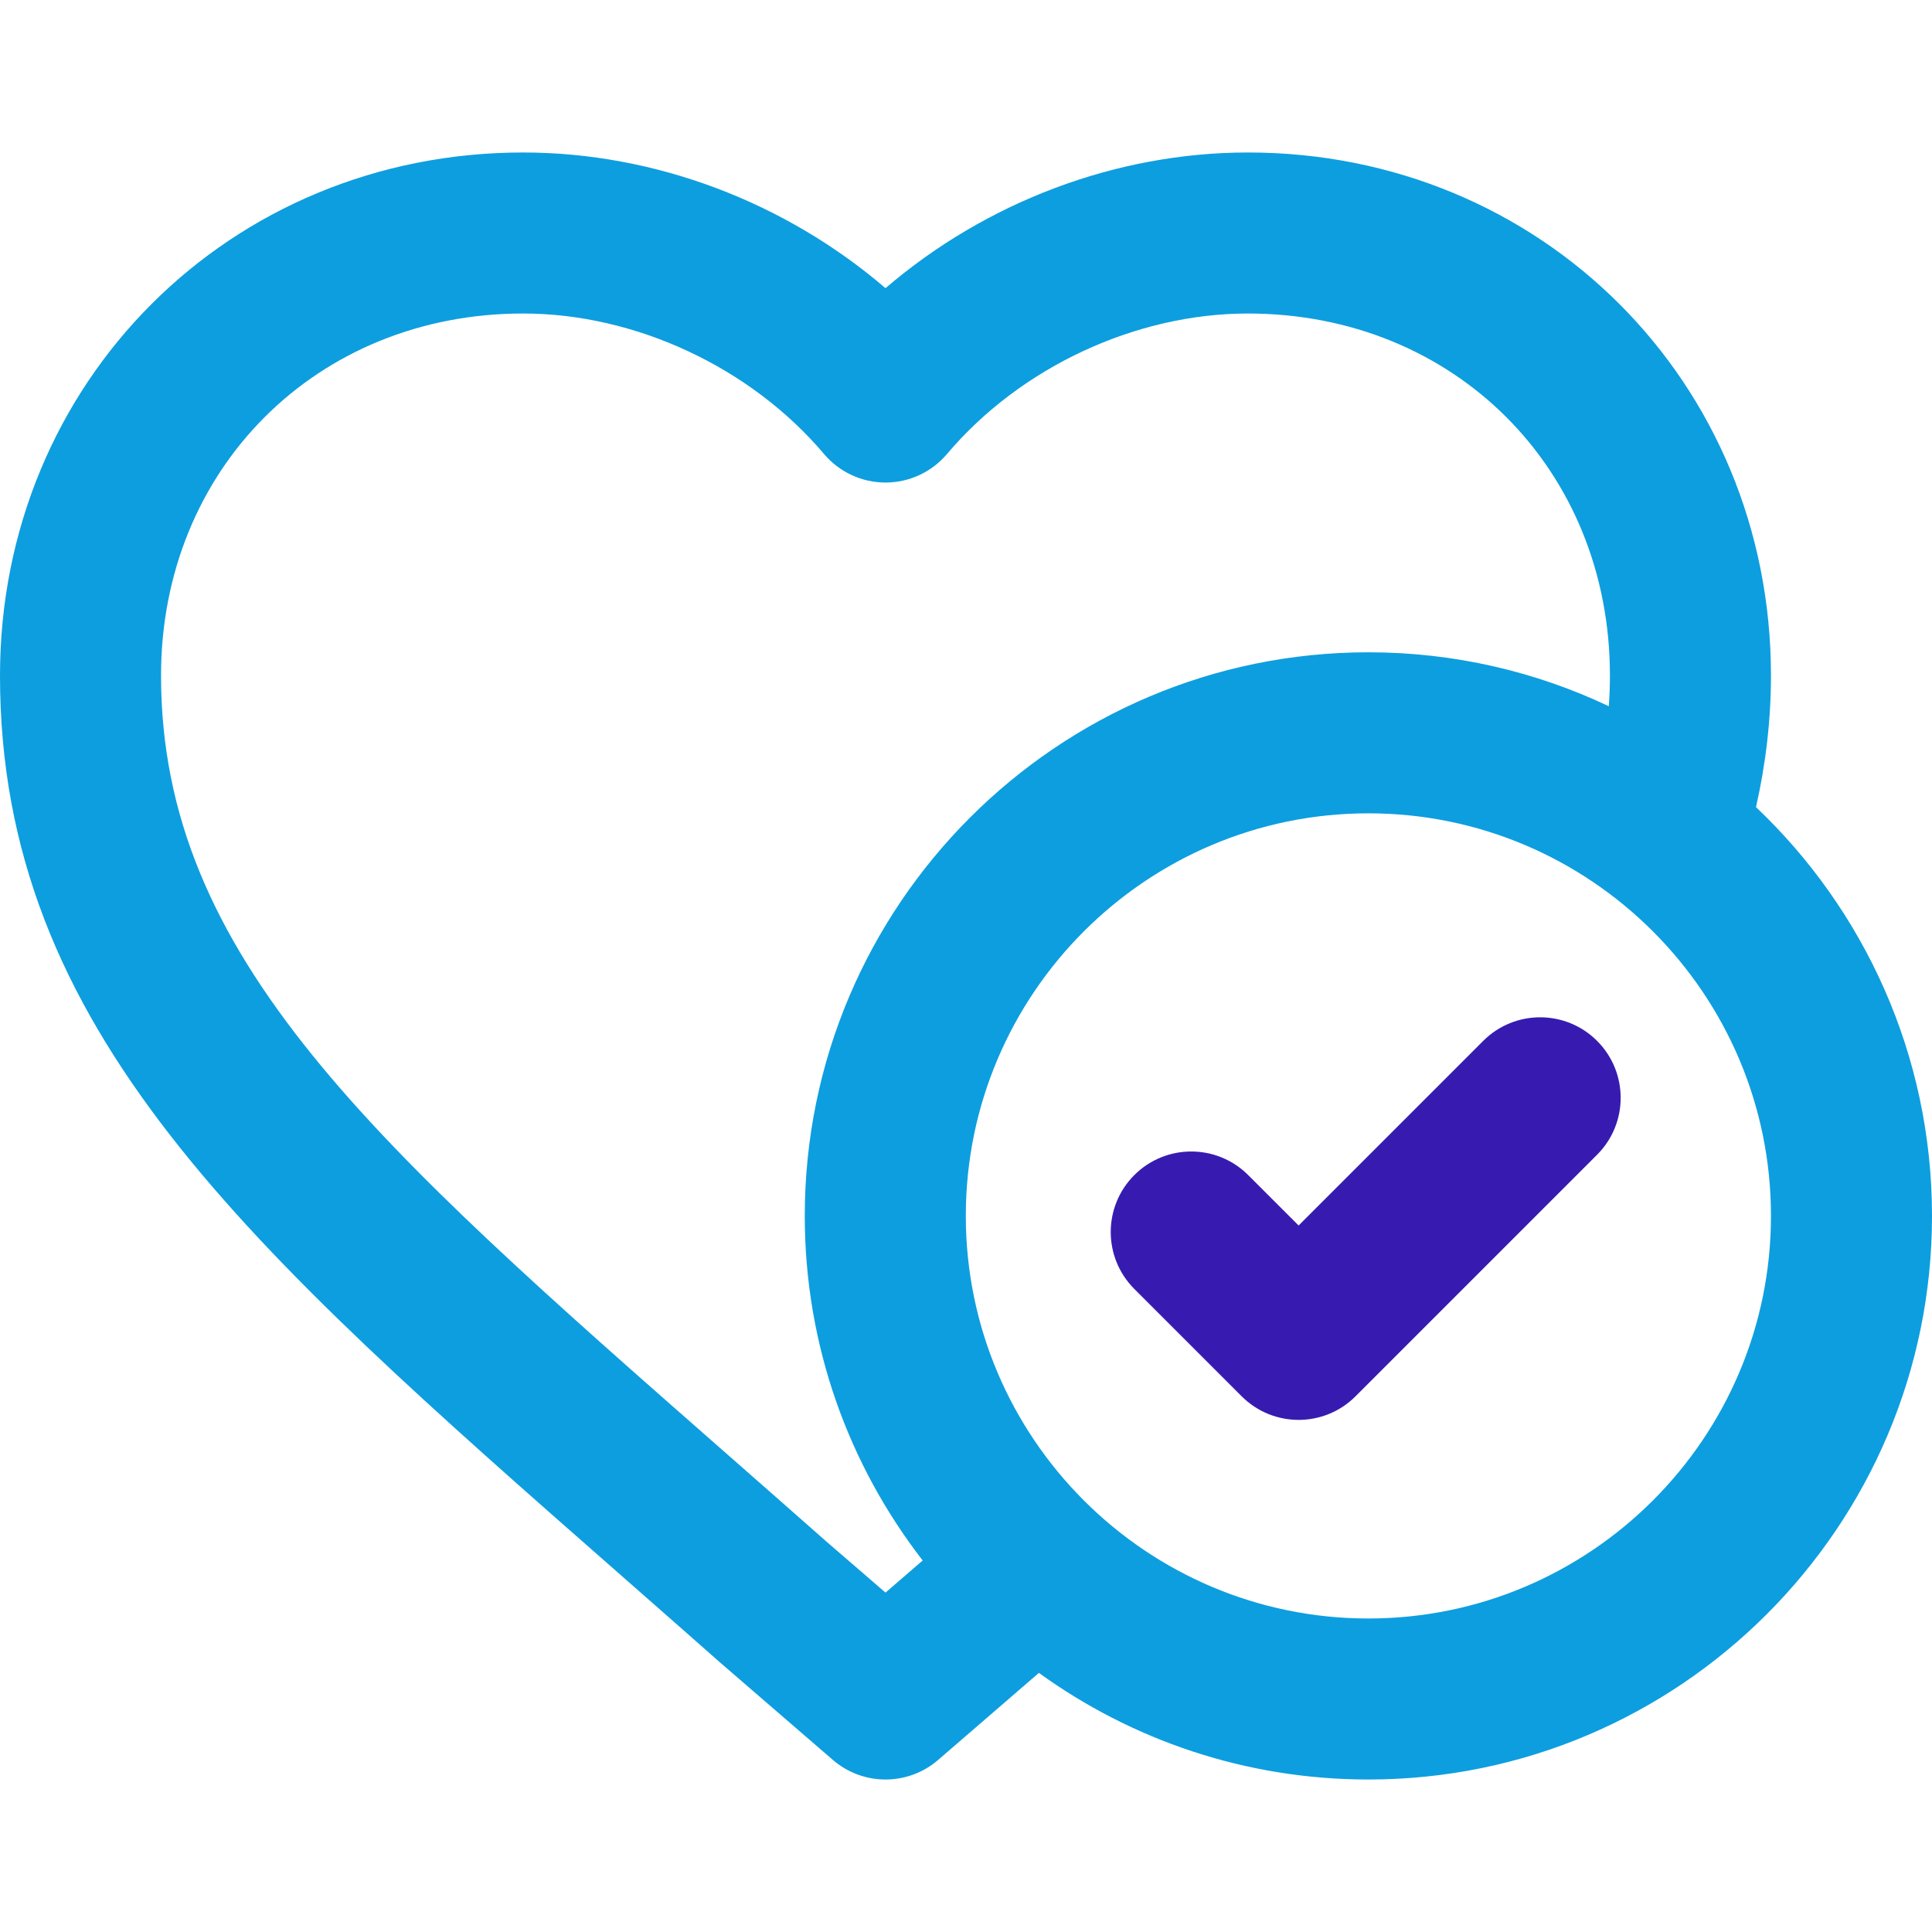 <svg version="1.1" id="Layer_1" xmlns="http://www.w3.org/2000/svg" xmlns:xlink="http://www.w3.org/1999/xlink" x="0px" y="0px" viewBox="0 0 359.928 359.928" style="enable-background:new 0 0 359.928 359.928;" xml:space="preserve">
	<g id="XMLID_225_">
		<path id="XMLID_226_" d="M327.139,150.366c1.842-8.121,2.789-16.328,2.789-24.508c0-54.646-42.805-97.451-97.449-97.451
		c-24.561,0-48.827,9.249-67.512,25.279c-18.688-16.032-42.955-25.279-67.516-25.279C42.806,28.406,0,71.212,0,125.857
		C0,191.912,45.99,232.286,115.604,293.4c5.95,5.224,12.091,10.614,18.41,16.202c0.043,0.039,0.087,0.077,0.131,0.115l21.018,18.155
		c2.816,2.433,6.311,3.648,9.806,3.648s6.99-1.217,9.807-3.649l18.769-16.216c17.276,12.491,38.483,19.865,61.384,19.865
		c57.897,0,105-47.103,105-105C359.928,196.572,347.321,169.513,327.139,150.366z M164.968,296.699l-11.146-9.629
		c-6.323-5.592-12.469-10.987-18.425-16.215C69.672,213.156,30,178.329,30,125.857c0-38.454,28.998-67.451,67.451-67.451
		c20.925,0,42.407,10.03,56.065,26.177c2.851,3.37,7.04,5.313,11.453,5.313c4.414,0,8.604-1.944,11.453-5.315
		c13.651-16.145,35.131-26.174,56.056-26.174c38.452,0,67.449,28.998,67.449,67.451c0,1.916-0.076,3.816-0.211,5.71
		c-13.593-6.438-28.776-10.046-44.789-10.046c-57.897,0-105,47.103-105,105c0,24.157,8.205,46.431,21.968,64.192L164.968,296.699z
		 M254.928,301.522c-41.355,0-75-33.645-75-75s33.645-75,75-75c41.355,0,75,33.645,75,75S296.283,301.522,254.928,301.522z" fill="#0D9EDF" />
		<path id="XMLID_230_" d="M276.321,193.915l-34.393,34.393l-9.394-9.393c-5.857-5.858-15.355-5.858-21.213,0
		c-5.858,5.858-5.858,15.355,0,21.213l20,20c2.929,2.929,6.768,4.394,10.606,4.394c3.839,0,7.678-1.464,10.606-4.394l45-45
		c5.858-5.858,5.858-15.355,0-21.213C291.677,188.057,282.179,188.057,276.321,193.915z" fill="#371BB1" />
	</g>
</svg>